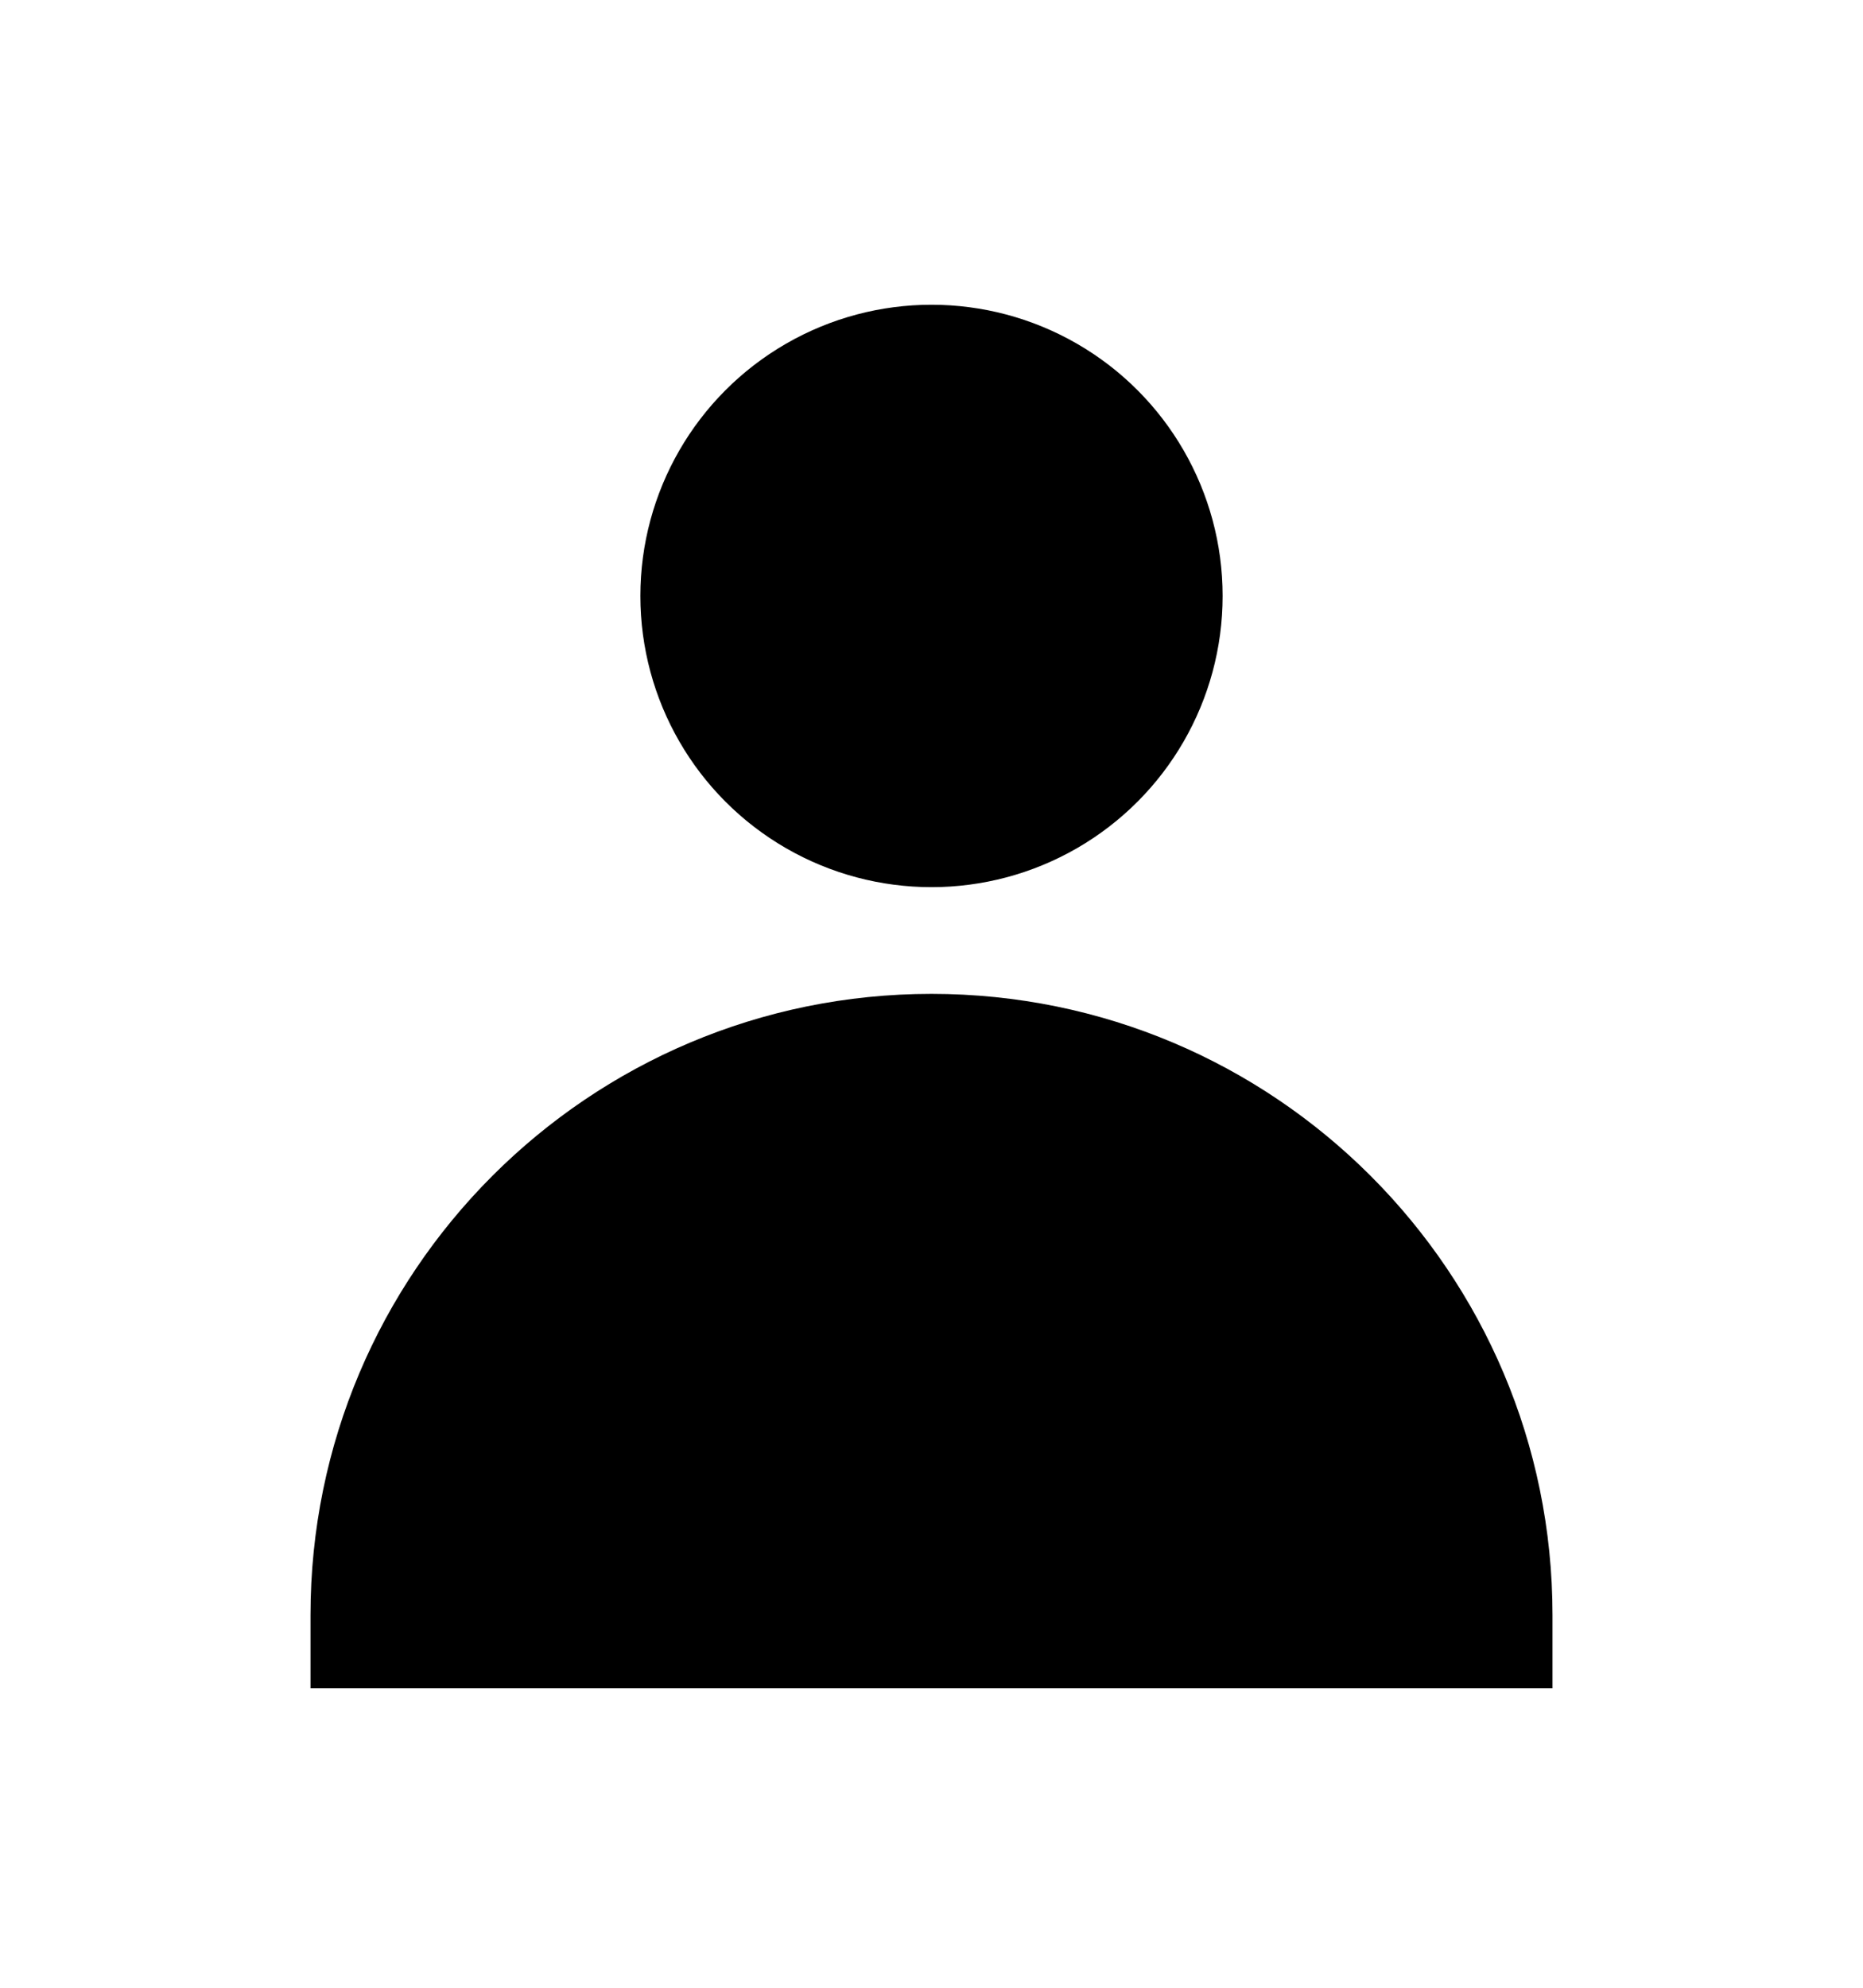 <svg width="15" height="16" viewBox="0 0 15 16" xmlns="http://www.w3.org/2000/svg" class="fill-none" >
                                <path d="M2.5 13C2.5 10.239 4.739 8 7.5 8V8C10.261 8 12.5 10.239 12.5 13V13.59H2.5V13Z" ></path>
                                <circle cx="7.5" cy="4.797" r="2.344" ></circle>
                            </svg>